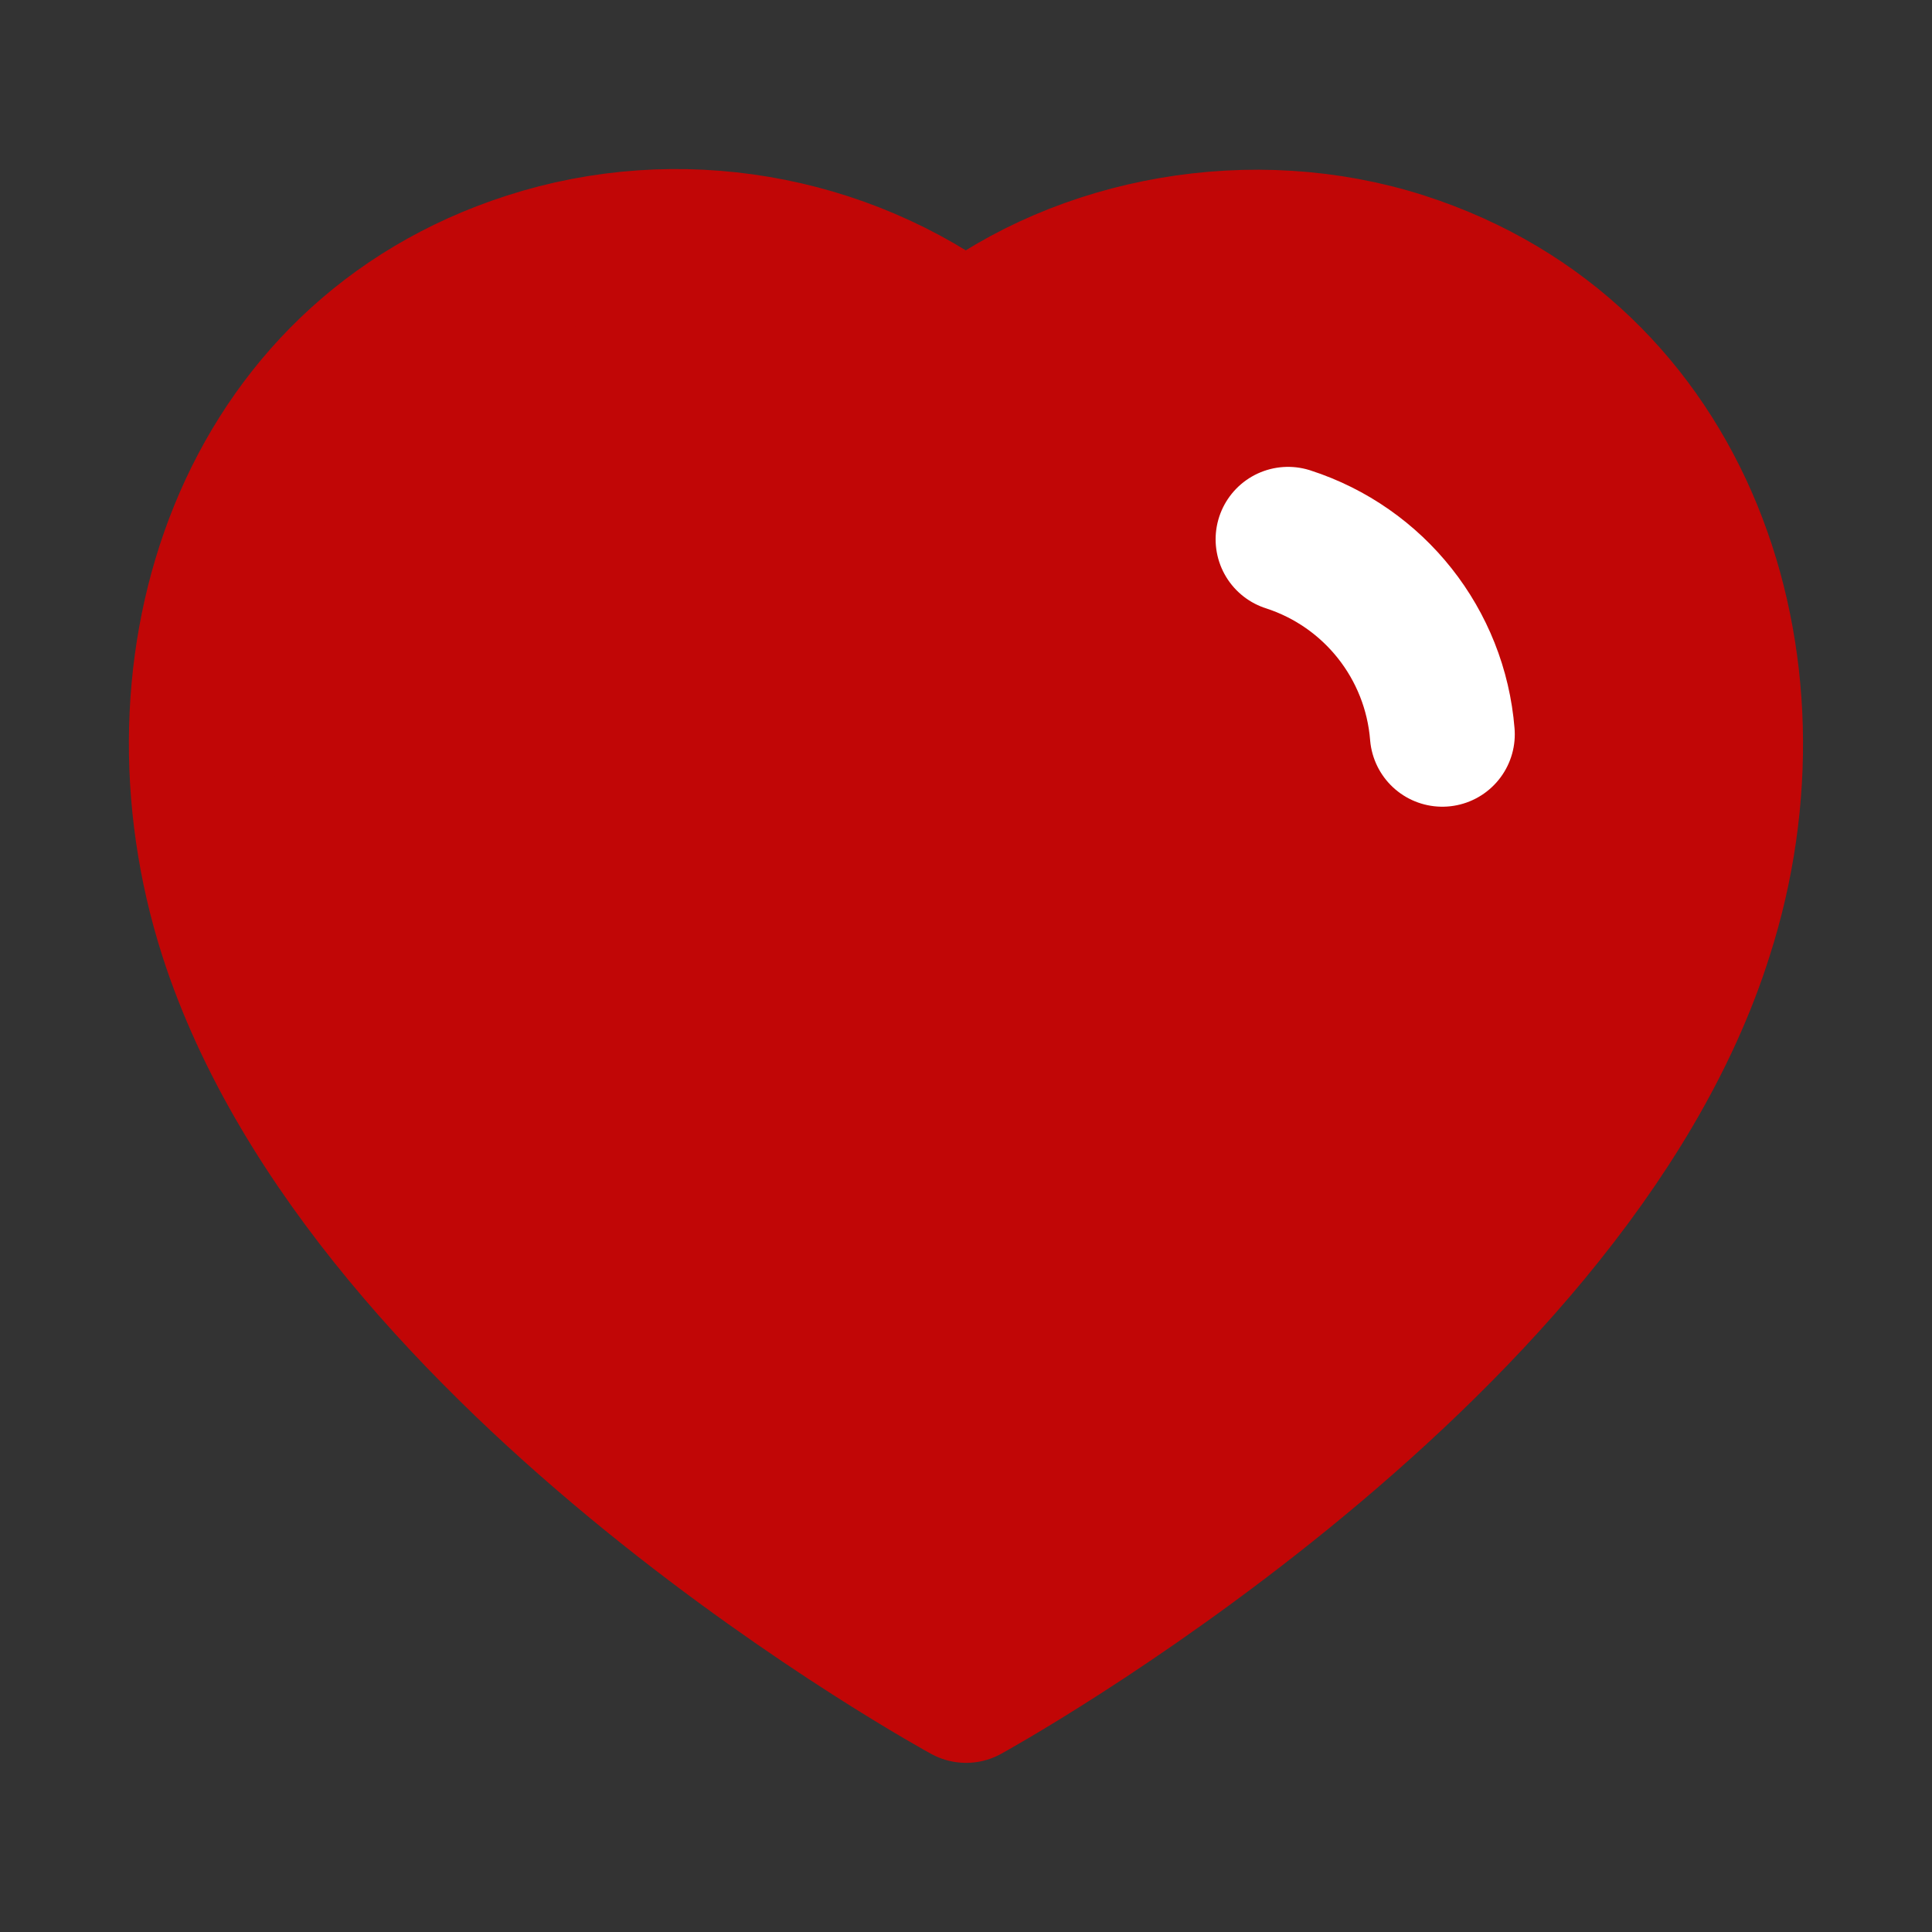 <svg width="20" height="20" viewBox="0 0 20 20" fill="none" xmlns="http://www.w3.org/2000/svg">
<rect x="0" y="0" width="20" height="20" fill="#333333" stroke="none"/>
<path fill-rule="evenodd" clip-rule="evenodd" d="M2.394 9.665C1.5 6.874 2.545 3.683 5.476 2.739C7.017 2.241 8.719 2.534 10.001 3.499C11.213 2.561 12.977 2.244 14.517 2.739C17.448 3.683 18.5 6.874 17.606 9.665C16.215 14.09 10.001 17.499 10.001 17.499C10.001 17.499 3.832 14.142 2.394 9.665Z" fill="#C10606" stroke="#C10606" stroke-width="1.5" stroke-linecap="round" stroke-linejoin="round"/>
<path d="M13.334 5.583C14.226 5.871 14.856 6.667 14.931 7.601" stroke="white" stroke-width="1.5" stroke-linecap="round" stroke-linejoin="round"/>
</svg>
